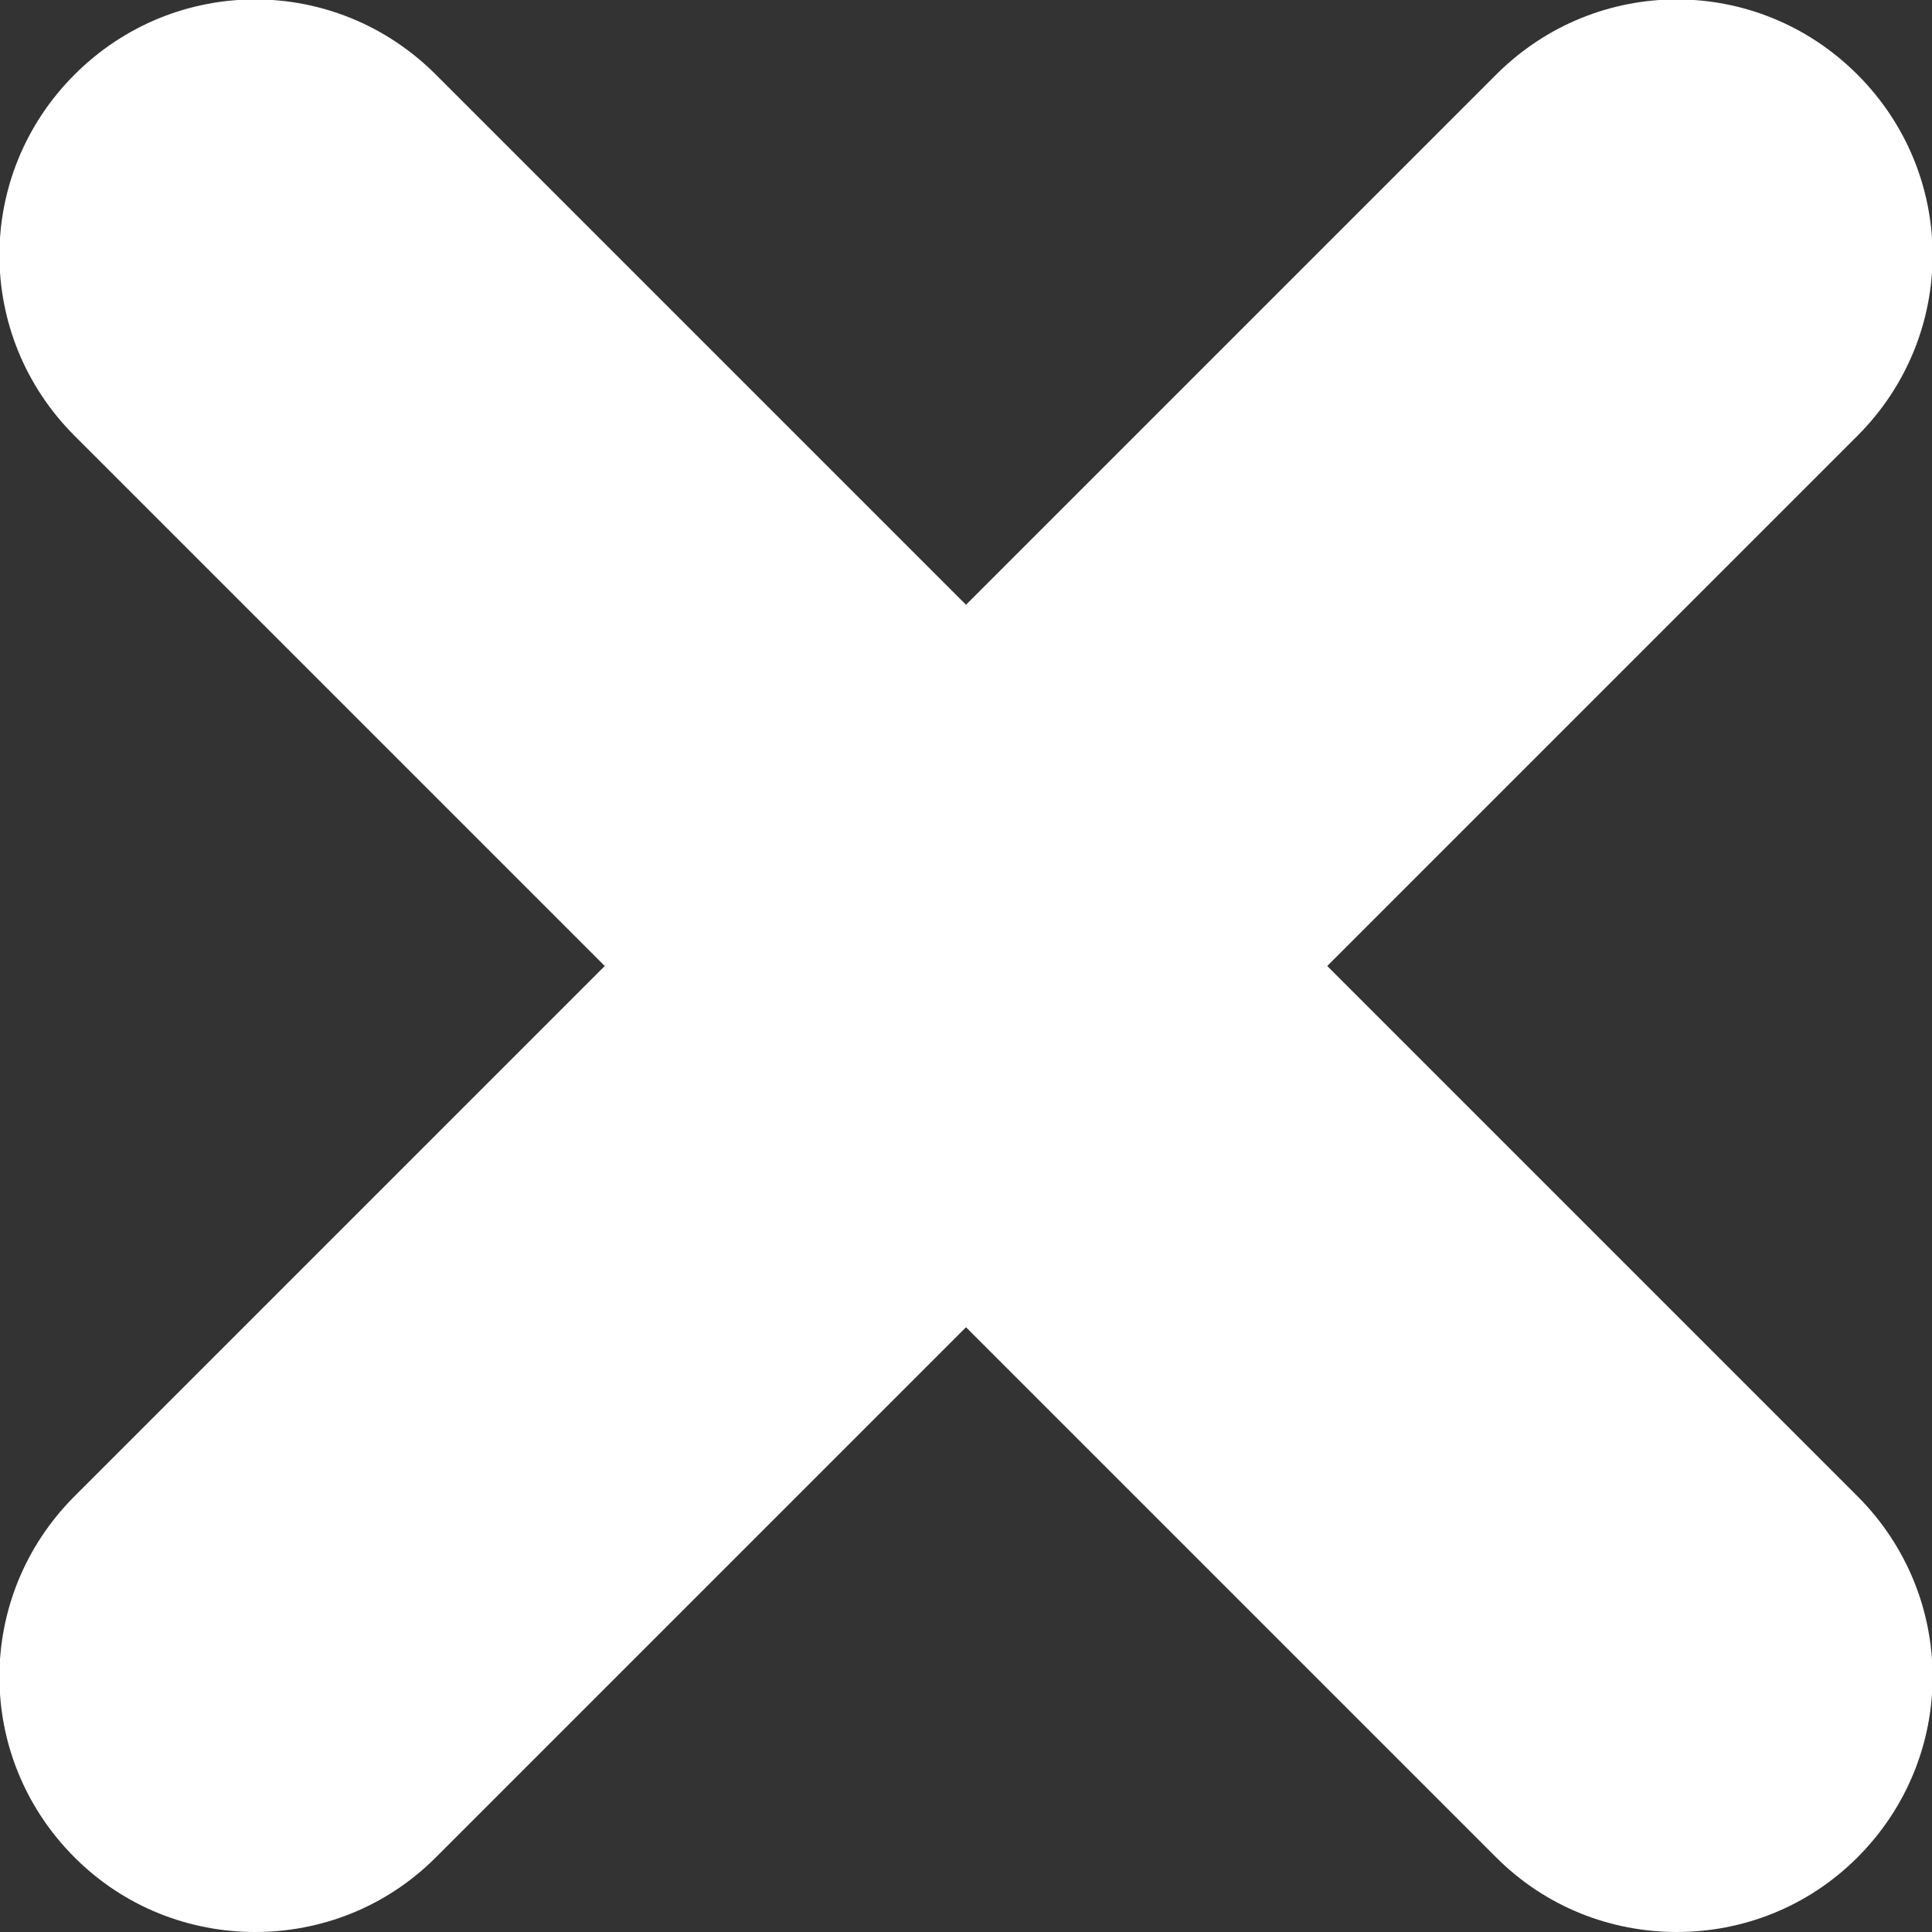 <?xml version="1.0" encoding="utf-8"?>
<!-- Generator: Adobe Illustrator 25.1.0, SVG Export Plug-In . SVG Version: 6.00 Build 0)  -->
<svg version="1.1" id="Capa_1" xmlns="http://www.w3.org/2000/svg" xmlns:xlink="http://www.w3.org/1999/xlink" x="0px" y="0px"
	 viewBox="0 0 16.58 16.58" style="enable-background:new 0 0 16.58 16.58;" xml:space="preserve">
<rect x="0" y="0" width="16.58" height="16.58" fill="#333333" stroke="none"/>
<style type="text/css">
	.st0{fill:#ffffff;}
</style>
<path class="st0" d="M11.39,8.29l4.55-4.55c0.86-0.86,0.86-2.24,0-3.1c-0.86-0.86-2.24-0.86-3.1,0L8.29,5.19L3.74,0.64
	c-0.86-0.86-2.24-0.86-3.1,0c-0.86,0.86-0.86,2.24,0,3.1l4.55,4.55l-4.55,4.55c-0.86,0.86-0.86,2.24,0,3.1
	c0.43,0.43,0.99,0.64,1.55,0.64c0.56,0,1.12-0.21,1.55-0.64l4.55-4.55l4.55,4.55c0.43,0.43,0.99,0.64,1.55,0.64
	c0.56,0,1.12-0.21,1.55-0.64c0.86-0.86,0.86-2.24,0-3.1L11.39,8.29z"/>
</svg>
